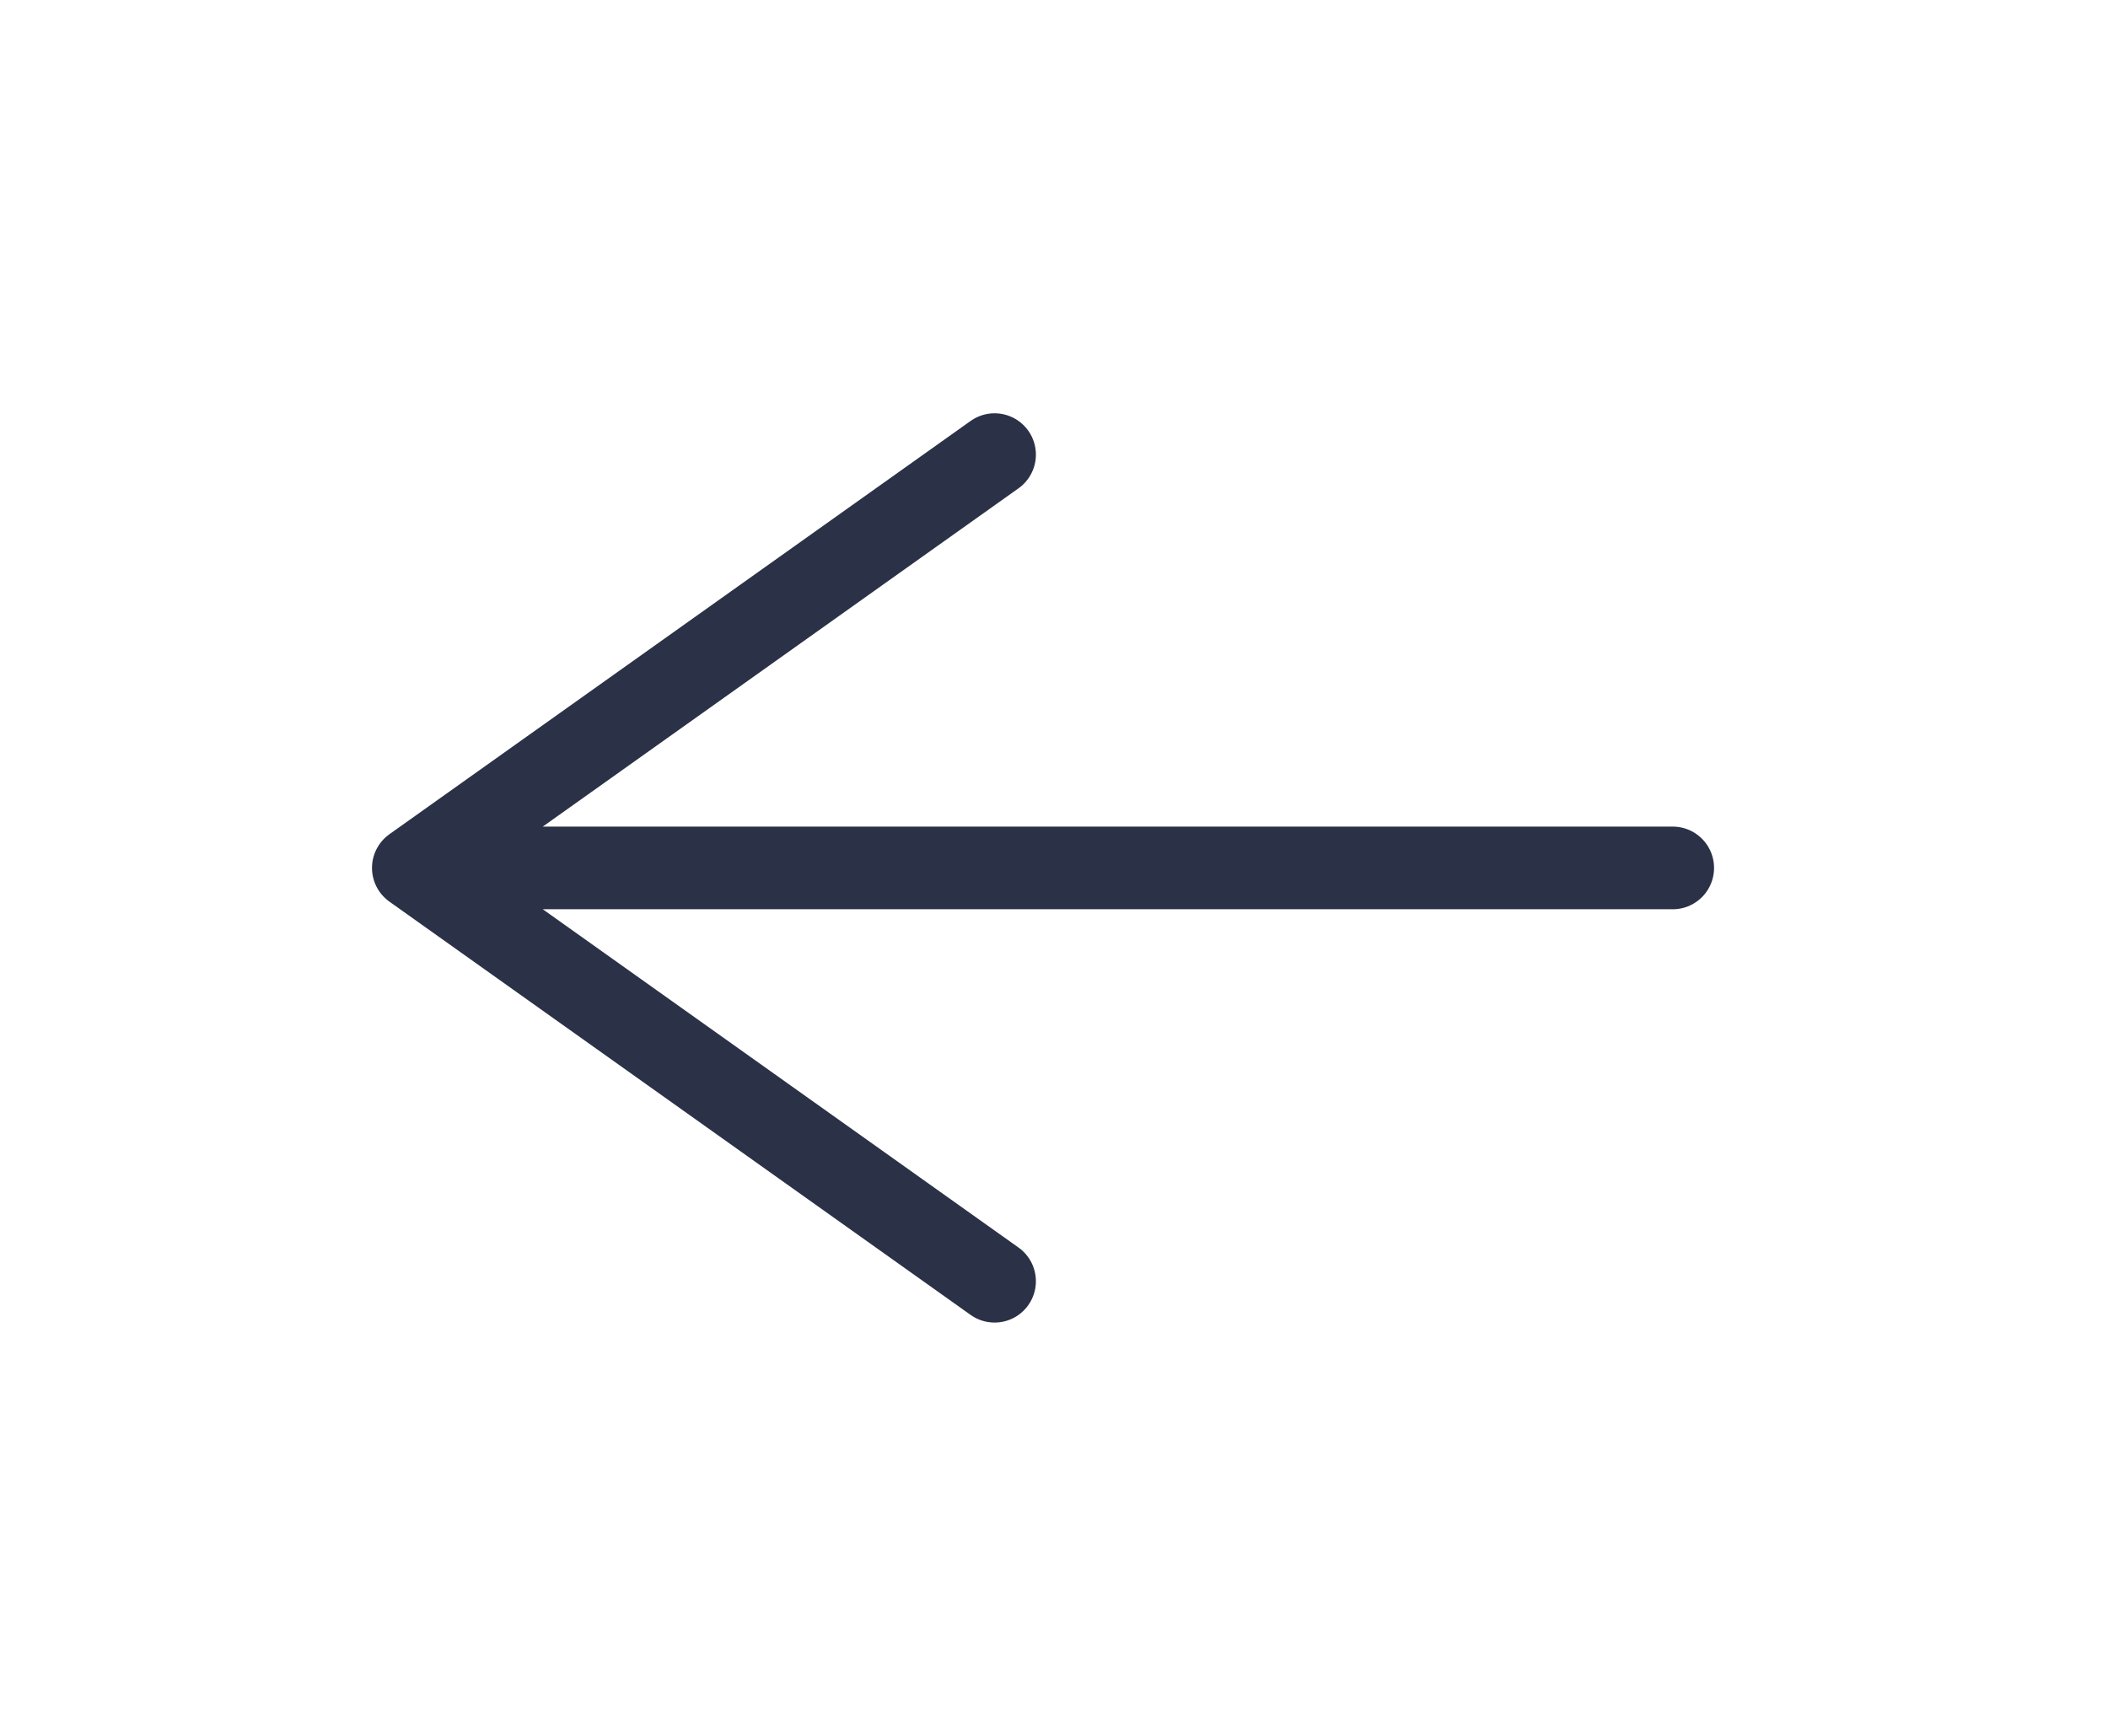 <svg width="51" height="42" viewBox="0 0 51 42" fill="none" xmlns="http://www.w3.org/2000/svg">
<path d="M24.062 31L10 21L24.062 11M11.953 21H40.469" stroke="#2B3146" stroke-width="2" stroke-linecap="round" stroke-linejoin="round"/>
</svg>
